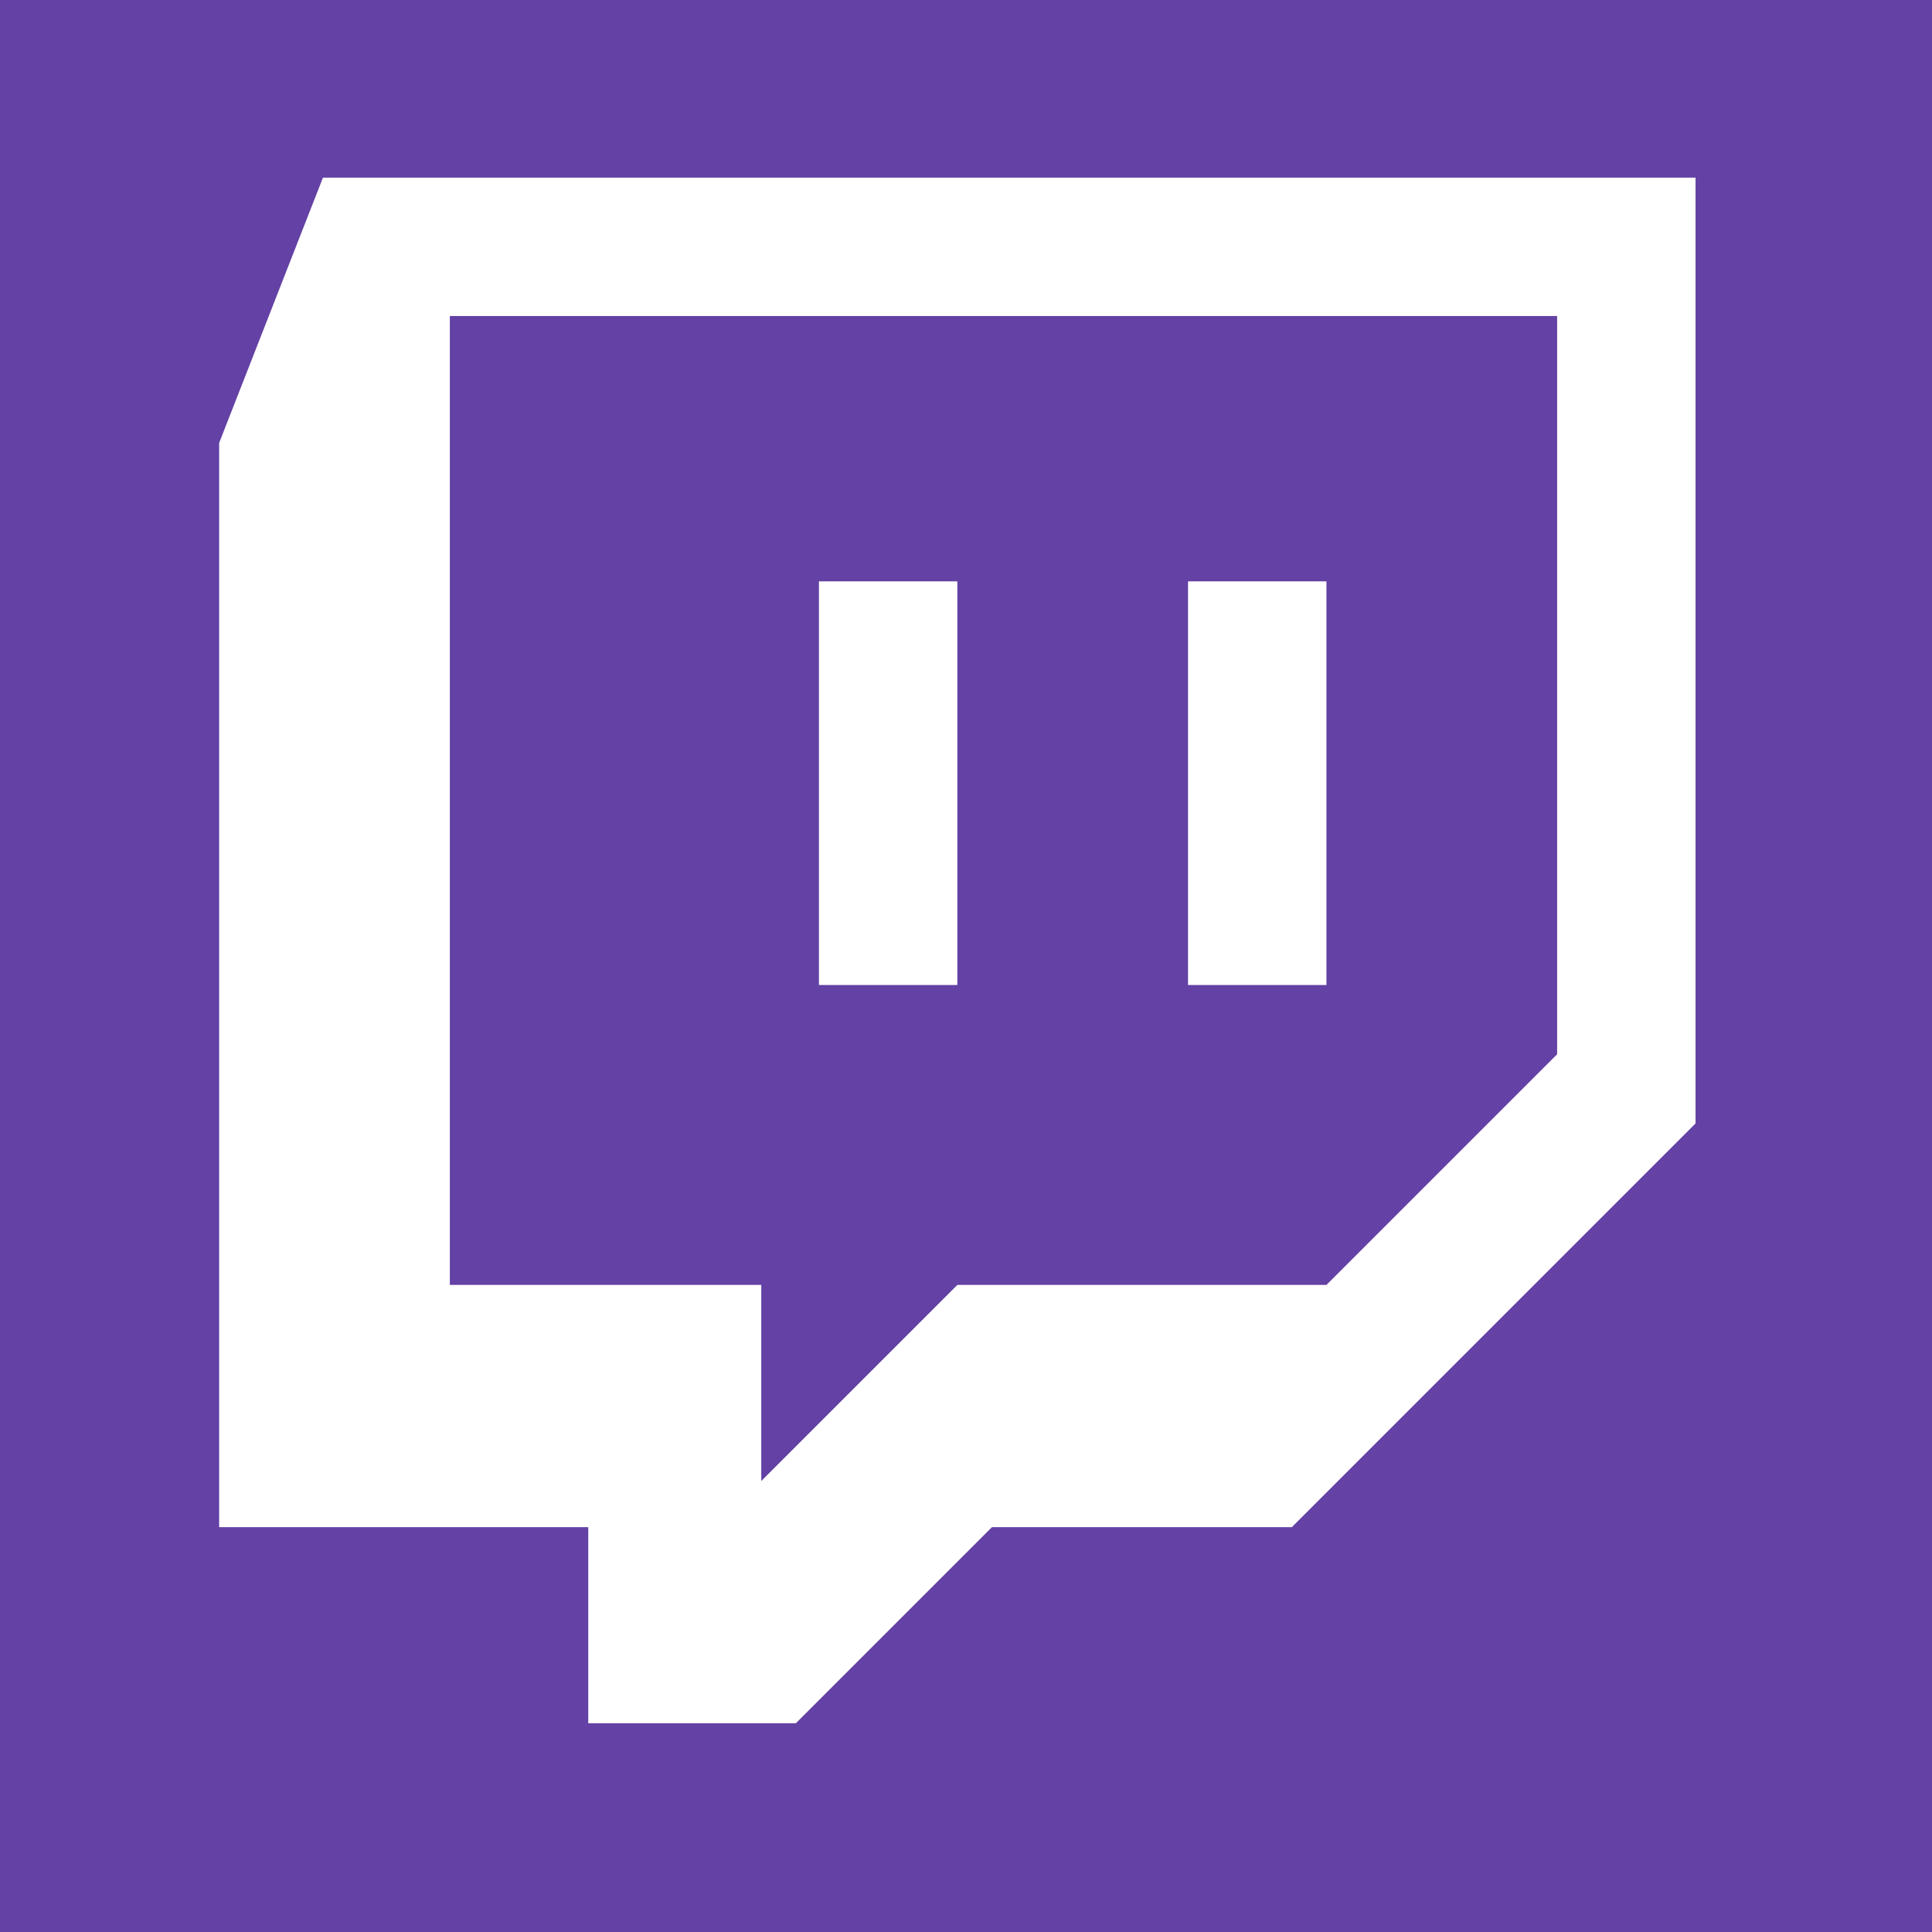 <?xml version="1.0" encoding="UTF-8" standalone="no"?>
<svg
   xmlns:dc="http://purl.org/dc/elements/1.1/"
   xmlns:cc="http://creativecommons.org/ns#"
   xmlns:rdf="http://www.w3.org/1999/02/22-rdf-syntax-ns#"
   xmlns:svg="http://www.w3.org/2000/svg"
   xmlns="http://www.w3.org/2000/svg"
   xmlns:sodipodi="http://sodipodi.sourceforge.net/DTD/sodipodi-0.dtd"
   xmlns:inkscape="http://www.inkscape.org/namespaces/inkscape"
   id="Layer_1"
   data-name="Layer 1"
   viewBox="0 0 134 134"
   version="1.1"
   sodipodi:docname="Glitch_White_RGB_WithBG.svg"
   inkscape:version="0.92.3 (2405546, 2018-03-11)">
  <sodipodi:namedview
     pagecolor="#ffffff"
     bordercolor="#666666"
     borderopacity="1"
     objecttolerance="10"
     gridtolerance="10"
     guidetolerance="10"
     inkscape:pageopacity="0"
     inkscape:pageshadow="2"
     inkscape:window-width="1920"
     inkscape:window-height="1017"
     id="namedview11"
     showgrid="false"
     inkscape:zoom="1.761194"
     inkscape:cx="-67.444915"
     inkscape:cy="67"
     inkscape:window-x="-8"
     inkscape:window-y="-8"
     inkscape:window-maximized="1"
     inkscape:current-layer="Layer_1" />
  <defs
     id="defs4">
    <style
       id="style2">.cls-1{fill:#fff;fill-rule:evenodd;}</style>
  </defs>
  <title
     id="title6">Glitch_White_RGB</title>
  <rect
     style="fill:#6441a4"
     id="background"
     width="100%"
     height="100%"
     x="0"
     y="0" />
  <path
     class="cls-1"
     d="m 89,77 -9,23 v 94 h 32 v 17 h 18 l 17,-17 h 26 l 35,-35 V 77 Z m 107,76 -20,20 h -32 l -17,17 V 173 H 100 V 89 h 96 z m -20,-41 v 35 h -12 v -35 z m -32,0 v 35 h -12 v -35 z"
     id="path8"
     transform="scale(.8) translate(-61, -61.6)"
     inkscape:connector-curvature="0"
     style="fill:#ffffff;fill-rule:evenodd" />
</svg>
